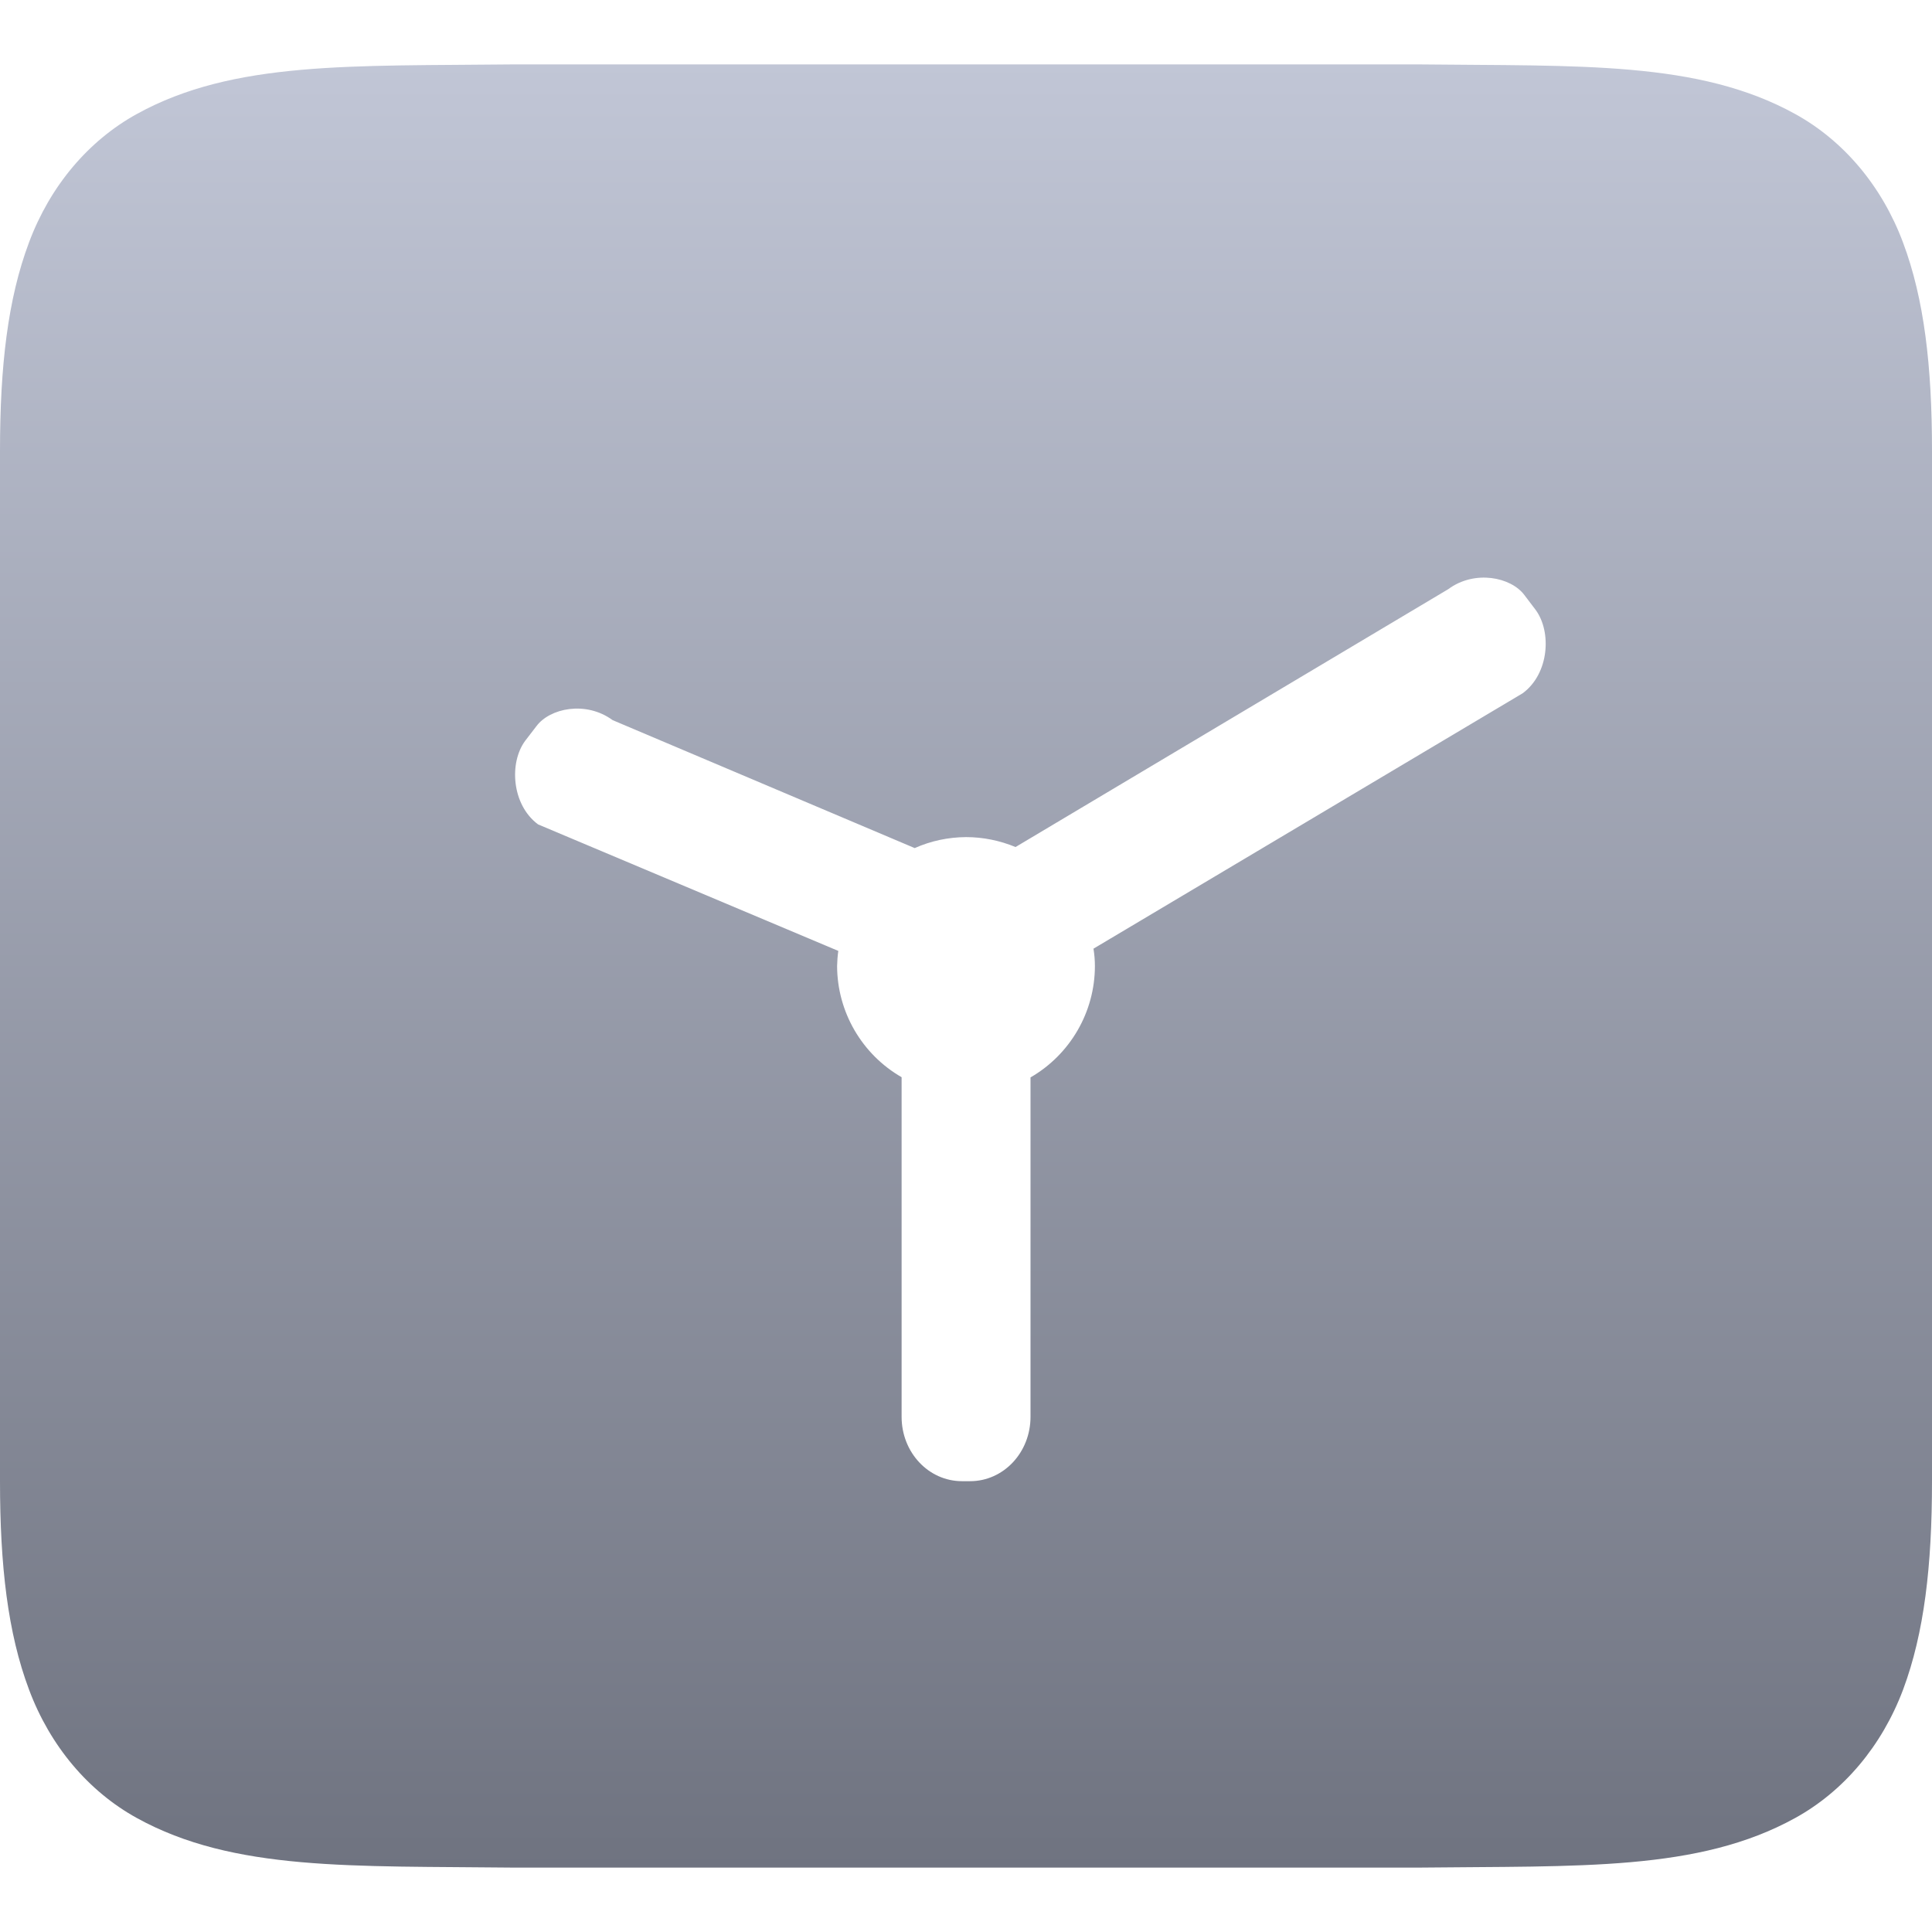 <svg xmlns="http://www.w3.org/2000/svg" xmlns:xlink="http://www.w3.org/1999/xlink" width="64" height="64" viewBox="0 0 64 64" version="1.1"><defs><linearGradient id="linear0" gradientUnits="userSpaceOnUse" x1="0" y1="0" x2="0" y2="1" gradientTransform="matrix(64,0,0,59.734,0,2.133)"><stop offset="0" style="stop-color:#c1c6d6;stop-opacity:1;"/><stop offset="1" style="stop-color:#6f7380;stop-opacity:1;"/></linearGradient></defs><g id="surface1"><path style=" stroke:none;fill-rule:nonzero;fill:url(#linear0);" d="M 17.039 2.133 C 11.672 2.195 7.742 2.004 4.531 3.777 C 2.93 4.66 1.66 6.16 0.961 8.031 C 0.258 9.902 0 12.129 0 14.934 L 0 49.066 C 0 51.871 0.258 54.098 0.961 55.969 C 1.66 57.84 2.93 59.34 4.531 60.223 C 7.742 61.996 11.672 61.805 17.039 61.867 L 46.961 61.867 C 52.328 61.805 56.258 61.996 59.469 60.223 C 61.07 59.34 62.34 57.84 63.043 55.969 C 63.742 54.098 64 51.871 64 49.066 L 64 14.934 C 64 12.129 63.742 9.902 63.039 8.031 C 62.34 6.16 61.07 4.66 59.469 3.777 C 56.258 2.004 52.328 2.195 46.961 2.133 Z M 49.398 19.148 C 49.863 19.203 50.277 19.414 50.5 19.715 L 50.867 20.199 C 51.406 20.926 51.32 22.316 50.441 22.965 L 36.223 31.426 C 36.254 31.617 36.27 31.809 36.27 32 C 36.27 33.523 35.453 34.93 34.137 35.691 L 34.137 46.934 C 34.137 48.117 33.242 49.066 32.137 49.066 L 31.867 49.066 C 30.762 49.066 29.867 48.117 29.867 46.934 L 29.867 35.684 C 28.551 34.926 27.734 33.52 27.73 32 C 27.734 31.832 27.746 31.664 27.77 31.5 L 17.824 27.309 C 16.949 26.66 16.859 25.266 17.398 24.539 L 17.77 24.055 C 18.215 23.457 19.41 23.207 20.293 23.855 L 30.301 28.094 C 30.836 27.855 31.414 27.734 32 27.73 C 32.562 27.73 33.121 27.844 33.641 28.059 L 47.977 19.516 C 48.414 19.191 48.938 19.094 49.398 19.148 Z M 49.398 19.148 "/></g></svg>
